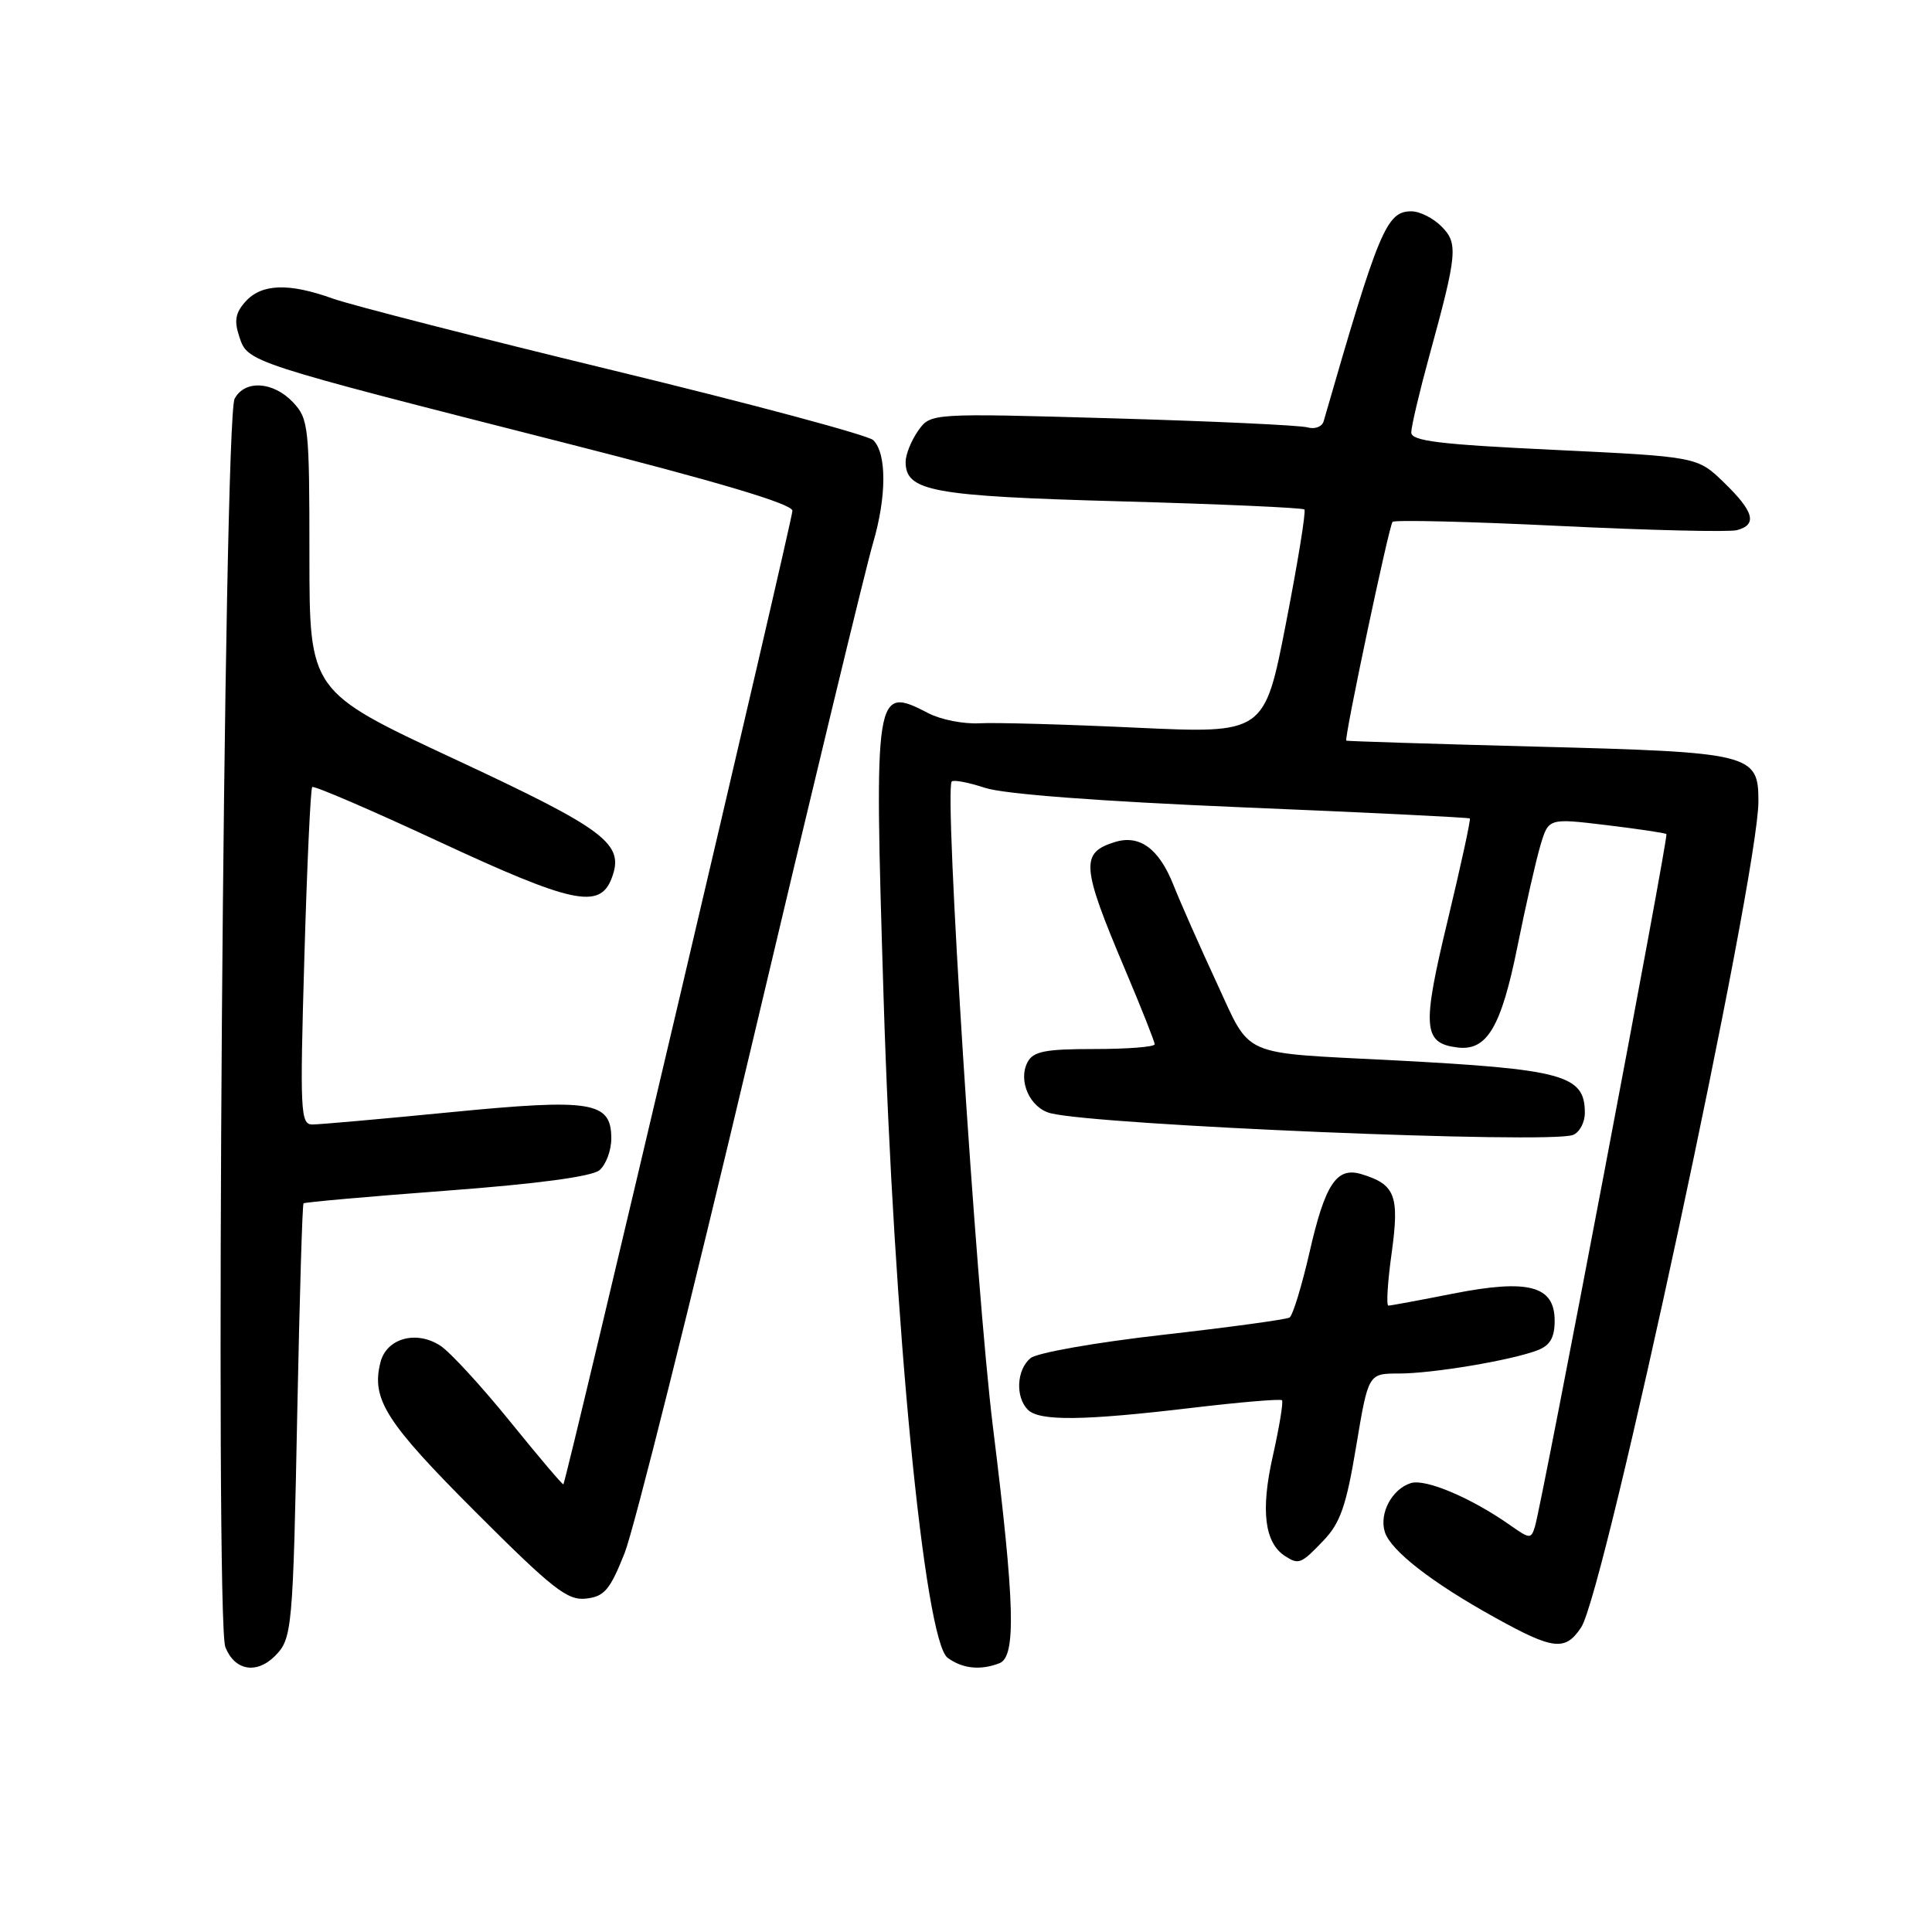 <?xml version="1.0" encoding="UTF-8" standalone="no"?>
<!DOCTYPE svg PUBLIC "-//W3C//DTD SVG 1.1//EN" "http://www.w3.org/Graphics/SVG/1.1/DTD/svg11.dtd" >
<svg xmlns="http://www.w3.org/2000/svg" xmlns:xlink="http://www.w3.org/1999/xlink" version="1.1" viewBox="0 0 256 256">
 <g >
 <path fill="currentColor"
d=" M 36.43 219.43 C 38.72 217.13 38.82 216.02 39.40 186.62 C 39.70 171.83 40.06 159.61 40.22 159.45 C 40.37 159.30 48.90 158.54 59.18 157.77 C 71.20 156.87 78.41 155.90 79.43 155.06 C 80.29 154.34 81.00 152.45 81.00 150.86 C 81.00 145.95 78.46 145.54 59.65 147.38 C 50.56 148.27 42.35 149.00 41.40 149.00 C 39.81 149.00 39.73 147.38 40.33 126.85 C 40.68 114.67 41.15 104.52 41.37 104.29 C 41.59 104.07 49.08 107.29 58.02 111.45 C 75.87 119.75 79.47 120.52 81.05 116.37 C 82.79 111.80 80.39 109.98 60.12 100.53 C 41.00 91.61 41.00 91.61 41.00 73.62 C 41.00 56.52 40.89 55.51 38.83 53.31 C 36.22 50.54 32.44 50.30 31.09 52.83 C 29.64 55.55 28.45 214.69 29.86 218.25 C 31.09 221.36 33.98 221.88 36.43 219.43 Z  M 132.42 220.39 C 134.67 219.53 134.48 212.55 131.57 189.09 C 129.31 170.80 125.08 104.58 126.11 103.55 C 126.37 103.30 128.36 103.68 130.54 104.40 C 133.02 105.22 145.72 106.18 164.50 106.97 C 181.00 107.65 194.62 108.32 194.76 108.45 C 194.90 108.58 193.58 114.65 191.83 121.94 C 188.39 136.21 188.55 138.24 193.15 138.80 C 197.04 139.27 198.92 136.08 201.07 125.41 C 202.16 120.00 203.53 113.97 204.12 112.00 C 205.19 108.41 205.19 108.41 212.85 109.33 C 217.06 109.84 220.64 110.37 220.81 110.52 C 221.12 110.79 204.37 198.98 203.39 202.27 C 202.88 203.94 202.71 203.93 200.18 202.15 C 194.99 198.49 188.89 195.90 186.94 196.52 C 184.44 197.31 182.72 200.54 183.50 203.00 C 184.28 205.47 189.76 209.73 198.10 214.34 C 205.84 218.64 207.42 218.81 209.52 215.62 C 212.66 210.81 233.00 116.04 233.00 106.18 C 233.00 99.88 232.13 99.67 203.50 98.93 C 189.75 98.57 178.45 98.21 178.39 98.14 C 178.10 97.79 184.06 69.61 184.52 69.15 C 184.80 68.87 194.76 69.11 206.65 69.69 C 218.55 70.27 229.12 70.52 230.14 70.25 C 232.89 69.53 232.42 67.80 228.45 63.95 C 224.91 60.52 224.91 60.52 205.95 59.61 C 190.73 58.89 187.00 58.44 187.00 57.30 C 187.00 56.53 188.07 51.98 189.38 47.20 C 193.12 33.56 193.24 32.24 190.98 29.98 C 189.89 28.89 188.11 28.00 187.02 28.00 C 183.72 28.00 182.72 30.39 175.39 55.82 C 175.18 56.55 174.22 56.91 173.25 56.63 C 172.29 56.35 160.65 55.81 147.40 55.43 C 123.30 54.74 123.30 54.74 121.65 57.09 C 120.74 58.39 120.00 60.23 120.00 61.20 C 120.00 65.10 123.48 65.74 148.46 66.43 C 161.64 66.79 172.61 67.28 172.84 67.51 C 173.07 67.74 171.97 74.51 170.40 82.57 C 167.55 97.21 167.55 97.21 150.52 96.42 C 141.16 95.98 131.81 95.72 129.75 95.84 C 127.68 95.95 124.67 95.36 123.05 94.52 C 115.89 90.82 115.82 91.26 117.08 132.19 C 118.40 175.19 122.50 217.43 125.57 219.67 C 127.53 221.11 129.91 221.36 132.42 220.39 Z  M 82.77 205.78 C 84.01 202.63 91.56 172.48 99.54 138.78 C 107.51 105.07 114.77 75.03 115.67 72.00 C 117.49 65.82 117.51 60.08 115.71 58.32 C 115.04 57.67 99.65 53.54 81.50 49.14 C 63.35 44.74 46.53 40.43 44.12 39.57 C 38.28 37.47 34.68 37.59 32.55 39.94 C 31.18 41.45 31.00 42.50 31.72 44.65 C 32.83 48.00 32.78 47.98 74.75 58.66 C 95.32 63.89 105.00 66.78 105.00 67.68 C 105.00 68.93 75.04 196.30 74.65 196.68 C 74.55 196.78 71.37 193.03 67.59 188.36 C 63.80 183.68 59.65 179.16 58.36 178.32 C 55.17 176.23 51.21 177.32 50.41 180.52 C 49.18 185.40 51.11 188.43 62.99 200.32 C 73.25 210.58 75.20 212.11 77.66 211.82 C 80.09 211.55 80.83 210.66 82.77 205.78 Z  M 175.36 204.14 C 177.60 201.80 178.39 199.54 179.70 191.64 C 181.31 182.00 181.31 182.00 185.34 182.00 C 189.83 182.00 200.27 180.25 203.75 178.91 C 205.40 178.27 206.00 177.23 206.00 175.00 C 206.00 170.36 202.53 169.44 192.50 171.42 C 188.10 172.29 184.26 173.00 183.97 173.00 C 183.67 173.00 183.87 169.84 184.41 165.97 C 185.45 158.40 184.88 156.93 180.36 155.57 C 177.10 154.60 175.58 156.90 173.52 165.93 C 172.49 170.42 171.30 174.31 170.87 174.58 C 170.45 174.84 162.90 175.87 154.09 176.87 C 145.18 177.88 137.41 179.25 136.55 179.96 C 134.70 181.49 134.52 185.12 136.20 186.80 C 137.73 188.33 143.58 188.26 158.00 186.54 C 164.32 185.79 169.67 185.34 169.87 185.54 C 170.07 185.74 169.52 189.08 168.65 192.96 C 167.02 200.17 167.56 204.46 170.31 206.21 C 172.10 207.35 172.41 207.23 175.36 204.14 Z  M 208.42 150.39 C 209.29 150.06 210.00 148.74 210.00 147.46 C 210.00 142.44 207.19 141.67 184.50 140.49 C 164.06 139.43 165.86 140.23 161.21 130.21 C 158.99 125.42 156.40 119.57 155.47 117.22 C 153.55 112.42 150.99 110.56 147.71 111.58 C 143.13 113.01 143.27 114.76 149.14 128.62 C 151.26 133.64 153.00 138.03 153.00 138.37 C 153.00 138.72 149.42 139.00 145.04 139.00 C 138.47 139.00 136.91 139.31 136.15 140.75 C 134.86 143.23 136.49 146.83 139.21 147.51 C 145.62 149.11 205.29 151.60 208.42 150.39 Z "/>
</g>
</svg>